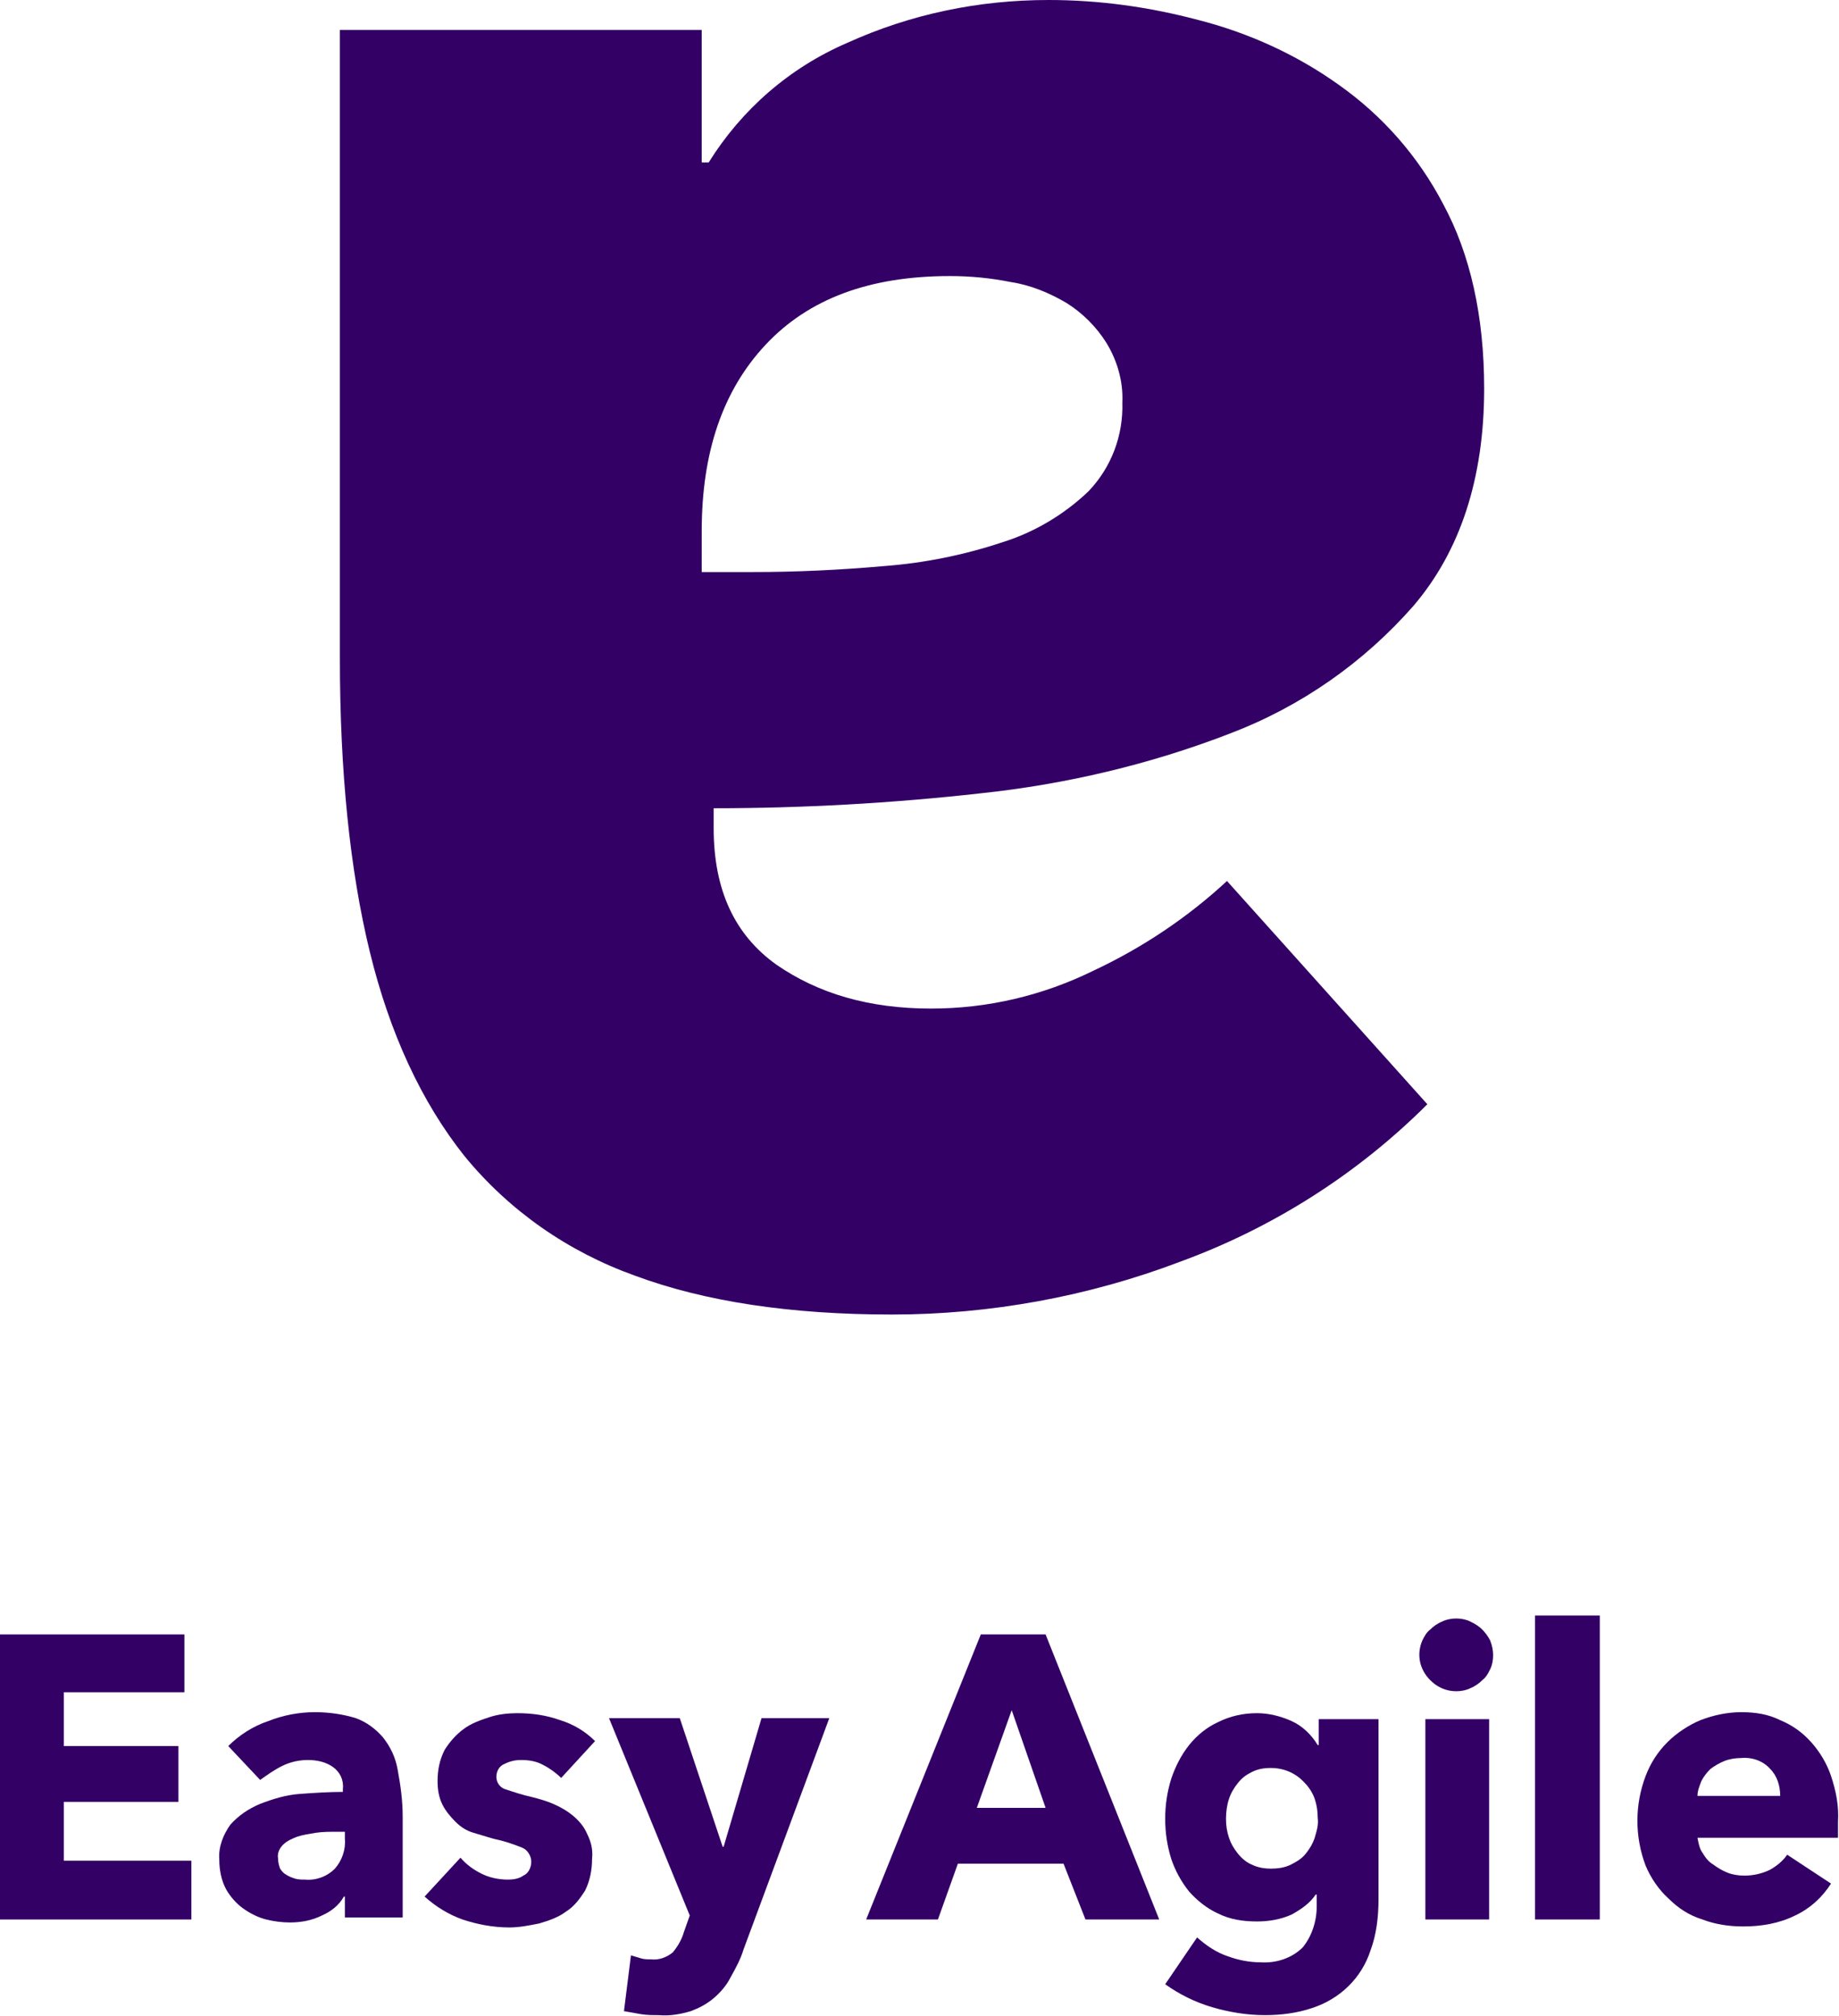 <?xml version="1.0" standalone="no"?>
<!DOCTYPE svg PUBLIC "-//W3C//DTD SVG 1.1//EN" "http://www.w3.org/Graphics/SVG/1.1/DTD/svg11.dtd">
<svg xmlns="http://www.w3.org/2000/svg" xmlns:xlink="http://www.w3.org/1999/xlink" version="1.1" id="Layer_1" x="0px" y="0px" viewBox="0 0 184.5 202.3" style="enable-background:new 0 0 184.5 202.3;" xml:space="preserve" width="184.5" height="202.3">
<style type="text/css">
	.st0{fill:#330066;}
</style>
<g>
	<g id="Layer_3_2_">
		<polygon class="st0" points="0,192.6 0,164 18.5,164 18.5,169.8 6.4,169.8 6.4,175.2 17.9,175.2 17.9,180.8 6.4,180.8 6.4,186.7     19.2,186.7 19.2,192.6   "/>
		<path class="st0" d="M34.6,183.8h-0.8c-0.7,0-1.4,0-2.1,0.1c-0.6,0.1-1.3,0.2-1.9,0.4c-0.5,0.2-1,0.4-1.4,0.8    c-0.4,0.4-0.6,0.9-0.5,1.4c0,0.4,0.1,0.7,0.2,1c0.2,0.3,0.4,0.5,0.6,0.6c0.3,0.2,0.6,0.3,0.9,0.4c0.3,0.1,0.7,0.1,1,0.1    c1.1,0.1,2.2-0.3,3-1.1c0.7-0.8,1.1-1.9,1-3L34.6,183.8L34.6,183.8z M22.9,175.2c1.1-1.1,2.5-2,4-2.5c1.5-0.6,3.1-0.9,4.7-0.9    c1.4,0,2.8,0.2,4.1,0.6c1.1,0.4,2,1.1,2.7,1.9c0.8,1,1.3,2.1,1.5,3.3c0.3,1.6,0.5,3.1,0.5,4.7v10.1h-5.8v-2.1h-0.1    c-0.5,0.9-1.3,1.5-2.2,1.9c-1,0.5-2.1,0.7-3.2,0.7c-0.8,0-1.6-0.1-2.4-0.3c-0.8-0.2-1.6-0.6-2.3-1.1c-0.7-0.5-1.3-1.2-1.7-1.9    c-0.5-0.9-0.7-2-0.7-3c-0.1-1.3,0.4-2.5,1.1-3.5c0.8-0.9,1.8-1.6,3-2.1c1.3-0.5,2.6-0.9,4-1c1.4-0.1,2.9-0.2,4.3-0.2v-0.3    c0.1-0.9-0.3-1.7-1-2.2c-0.7-0.5-1.6-0.7-2.5-0.7c-0.9,0-1.8,0.2-2.6,0.6c-0.8,0.4-1.5,0.9-2.2,1.4L22.9,175.2z"/>
		<path class="st0" d="M56.3,178.4c-0.5-0.5-1.2-1-1.8-1.3c-0.7-0.4-1.5-0.5-2.2-0.5c-0.6,0-1.1,0.1-1.7,0.4    c-0.5,0.2-0.8,0.7-0.8,1.3c0,0.5,0.3,1,0.8,1.2c0.9,0.3,1.8,0.6,2.7,0.8c0.8,0.2,1.5,0.4,2.2,0.7c0.7,0.3,1.4,0.7,2,1.2    c0.6,0.5,1.1,1.1,1.4,1.8c0.4,0.8,0.6,1.6,0.5,2.5c0,1.1-0.2,2.2-0.7,3.2c-0.5,0.8-1.1,1.6-1.9,2.1c-0.8,0.6-1.7,0.9-2.7,1.2    c-1,0.2-2,0.4-3,0.4c-1.6,0-3.2-0.3-4.7-0.8c-1.4-0.5-2.7-1.3-3.8-2.3l3.6-3.9c0.6,0.7,1.3,1.2,2.1,1.6c0.8,0.4,1.7,0.6,2.7,0.6    c0.5,0,1.1-0.1,1.5-0.4c0.5-0.2,0.8-0.8,0.8-1.4c0-0.6-0.4-1.2-0.9-1.4c-1-0.4-1.9-0.7-2.9-0.9c-0.7-0.2-1.3-0.4-2-0.6    c-0.7-0.2-1.3-0.6-1.8-1.1c-0.5-0.5-1-1.1-1.3-1.7c-0.4-0.8-0.5-1.6-0.5-2.4c0-1.1,0.2-2.1,0.7-3.1c0.5-0.8,1.1-1.5,1.9-2.1    c0.8-0.6,1.7-0.9,2.6-1.2s1.9-0.4,2.8-0.4c1.5,0,2.9,0.2,4.3,0.7c1.3,0.4,2.5,1.1,3.5,2.1L56.3,178.4z"/>
		<path class="st0" d="M74.6,195.6c-0.3,1-0.8,1.9-1.3,2.8c-0.4,0.8-1,1.5-1.7,2.1c-0.7,0.6-1.5,1-2.3,1.3c-1,0.3-2.1,0.5-3.2,0.4    c-0.6,0-1.2,0-1.8-0.1c-0.6-0.1-1.1-0.2-1.7-0.3l0.7-5.6c0.3,0.1,0.7,0.2,1,0.3c0.3,0.1,0.7,0.1,1,0.1c0.8,0.1,1.6-0.2,2.2-0.7    c0.5-0.6,0.9-1.3,1.1-2l0.6-1.7l-8.1-19.8h7.1l4.3,12.9h0.1l3.8-12.9h6.8L74.6,195.6z"/>
		<path class="st0" d="M101.5,171.6l-3.5,9.8h6.9L101.5,171.6z M108.9,192.6l-2.2-5.6H96.1l-2,5.6h-7.2L98.4,164h6.5l11.4,28.6    L108.9,192.6z"/>
		<path class="st0" d="M132.2,182.4c0-0.7-0.1-1.3-0.3-1.9c-0.2-0.6-0.6-1.2-1-1.6c-0.9-1-2.1-1.5-3.4-1.5c-0.7,0-1.3,0.1-1.9,0.4    c-0.6,0.3-1,0.6-1.4,1.1c-0.4,0.5-0.7,1-0.9,1.6c-0.2,0.6-0.3,1.3-0.3,2c0,0.7,0.1,1.3,0.3,1.9c0.2,0.6,0.5,1.1,0.9,1.6    c0.4,0.5,0.9,0.9,1.4,1.1c0.6,0.3,1.3,0.4,1.9,0.4c0.7,0,1.4-0.1,2-0.4c0.6-0.3,1.1-0.6,1.5-1.1c0.4-0.5,0.7-1,0.9-1.6    C132.1,183.7,132.3,183.1,132.2,182.4 M138.3,190.6c0,1.7-0.2,3.5-0.8,5.1c-0.9,2.8-3.1,4.9-5.9,5.8c-1.5,0.5-3.1,0.7-4.7,0.7    c-1.8,0-3.6-0.3-5.3-0.8c-1.7-0.5-3.3-1.3-4.7-2.3l3.2-4.7c0.9,0.8,1.9,1.5,3.1,1.9c1.1,0.4,2.2,0.6,3.3,0.6    c1.5,0.1,3.1-0.4,4.2-1.5c0.9-1.1,1.4-2.6,1.4-4.1v-1.2h-0.1c-0.6,0.9-1.5,1.5-2.4,2c-1.1,0.5-2.3,0.7-3.5,0.7    c-1.4,0-2.7-0.2-3.9-0.8c-1.1-0.5-2.1-1.3-2.9-2.2c-0.8-1-1.4-2.1-1.8-3.3c-0.4-1.3-0.6-2.6-0.6-4c0-1.4,0.2-2.7,0.6-4    c0.4-1.2,1-2.4,1.8-3.4c0.8-1,1.8-1.8,2.9-2.3c1.2-0.6,2.5-0.9,3.9-0.9c1.2,0,2.4,0.3,3.5,0.8c1.1,0.5,2,1.4,2.6,2.4h0.1v-2.6h6    L138.3,190.6z"/>
		<path class="st0" d="M143,172.5h6.4v20.1H143V172.5z M149.8,166.1c0,0.5-0.1,1-0.3,1.4c-0.2,0.4-0.4,0.8-0.8,1.1    c-0.3,0.3-0.7,0.6-1.2,0.8c-0.4,0.2-0.9,0.3-1.4,0.3c-1,0-1.9-0.4-2.6-1.1c-1.1-1.1-1.4-2.6-0.8-4c0.2-0.4,0.4-0.8,0.8-1.1    c0.3-0.3,0.7-0.6,1.2-0.8c0.4-0.2,0.9-0.3,1.4-0.3c0.5,0,1,0.1,1.4,0.3c0.4,0.2,0.8,0.4,1.2,0.8c0.3,0.3,0.6,0.7,0.8,1.1    C149.7,165.1,149.8,165.6,149.8,166.1"/>
		<rect x="154" y="162.1" class="st0" width="6.5" height="30.5"/>
		<path class="st0" d="M178.6,180.2c0-1-0.3-2-1-2.7c-0.7-0.8-1.8-1.2-2.9-1.1c-0.6,0-1.2,0.1-1.7,0.3c-0.5,0.2-1,0.5-1.4,0.8    c-0.4,0.4-0.7,0.8-0.9,1.2c-0.2,0.5-0.4,1-0.4,1.5L178.6,180.2z M184.4,182.8v0.8c0,0.3,0,0.5,0,0.8h-14.1    c0.1,0.5,0.2,1.1,0.5,1.5c0.3,0.5,0.6,0.9,1.1,1.2c0.4,0.3,0.9,0.6,1.4,0.8c0.5,0.2,1.1,0.3,1.7,0.3c0.9,0,1.8-0.2,2.6-0.6    c0.7-0.4,1.3-0.9,1.7-1.5l4.4,2.9c-0.9,1.4-2.1,2.5-3.6,3.2c-1.6,0.8-3.4,1.1-5.2,1.1c-1.4,0-2.8-0.2-4.1-0.7    c-1.3-0.4-2.4-1.1-3.4-2.1c-1-0.9-1.8-2.1-2.3-3.3c-1.1-2.9-1.1-6.1,0-9c0.5-1.3,1.2-2.4,2.2-3.4c0.9-0.9,2.1-1.7,3.3-2.2    c1.3-0.5,2.7-0.8,4.1-0.8c1.4,0,2.7,0.2,3.9,0.8c1.2,0.5,2.2,1.2,3.1,2.2c0.9,1,1.6,2.2,2,3.4    C184.2,179.7,184.5,181.2,184.4,182.8"/>
		<path class="st0" d="M70.4,57.4h5.1c4.3,0,8.7-0.2,13.2-0.6c4-0.3,8-1.1,11.9-2.4c3.2-1,6.2-2.8,8.6-5.1c2.3-2.4,3.5-5.6,3.4-8.9    c0.1-2.1-0.5-4.2-1.6-6c-1-1.6-2.4-3-4-4c-1.7-1-3.6-1.8-5.6-2.1c-2-0.4-4-0.6-6.1-0.6c-8.1,0-14.2,2.3-18.5,6.9    s-6.4,10.8-6.4,18.7L70.4,57.4L70.4,57.4z M143.2,110.8c-7,7-15.5,12.4-24.8,15.8c-9.2,3.5-19.1,5.3-28.9,5.3    c-10.2,0-18.8-1.3-25.8-3.9c-6.7-2.4-12.6-6.5-17.1-12c-4.3-5.4-7.5-12.3-9.5-20.5s-3-18.1-3-29.4V3h36.3v13.3h0.7    c3.3-5.3,8.1-9.5,13.9-12C91.4,1.4,98.2,0,105.2,0c5.1,0,10.1,0.7,15,2c5.1,1.3,9.9,3.5,14.1,6.5c4.4,3.1,8,7.2,10.5,12    c2.7,5,4.1,11.2,4.1,18.5c0,9-2.4,16.3-7.1,21.8c-5,5.7-11.3,10.1-18.4,12.8c-8,3.1-16.5,5.1-25,6c-8.9,1-17.9,1.5-26.8,1.5v2    c0,6.2,2.1,10.7,6.3,13.7c4.2,2.9,9.3,4.4,15.5,4.4c5.7,0,11.2-1.3,16.3-3.8c4.9-2.3,9.4-5.3,13.4-9L143.2,110.8z"/>
	</g>
</g>
</svg>